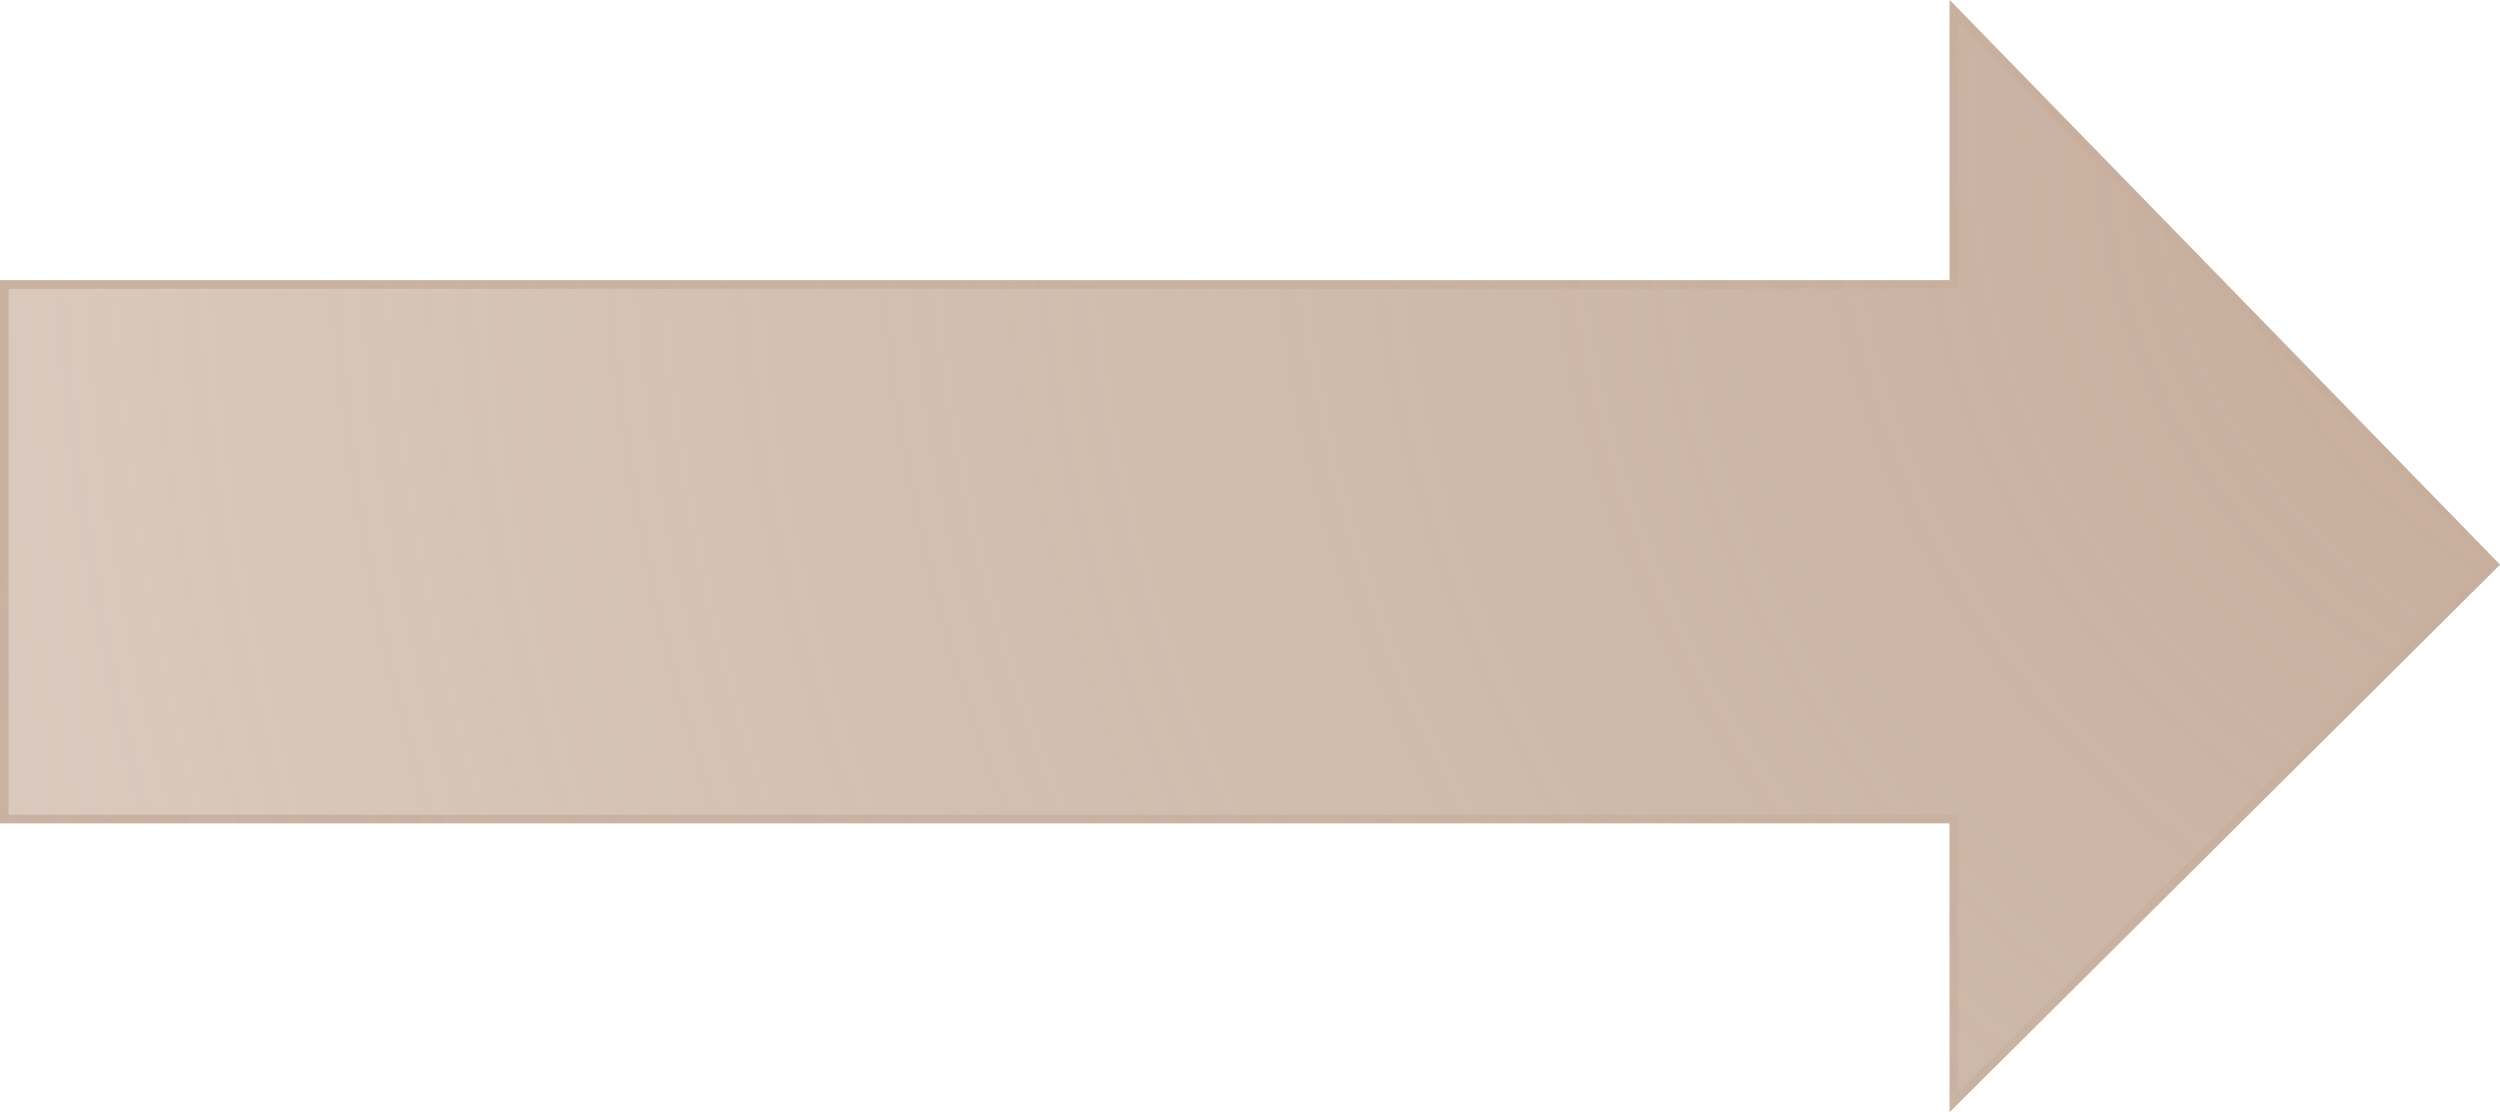 <svg width="290" height="129" fill="none" xmlns="http://www.w3.org/2000/svg"><g filter="url(#filter0_b)"><path d="M0 95.5v-63h226.157V0L290 65.5 226.157 129V95.5H0z" fill="url(#paint0_radial)"/><path d="M289.296 65.495l-62.639 62.302V95H.5V33h226.157V1.23l62.639 64.265z" stroke="url(#paint1_radial)"/></g><defs><radialGradient id="paint0_radial" cx="0" cy="0" r="1" gradientUnits="userSpaceOnUse" gradientTransform="matrix(-631.499 211.003 -206.083 -616.776 321 18.5)"><stop stop-color="#C5AB99"/><stop offset="1" stop-color="#C5AB99" stop-opacity=".28"/></radialGradient><radialGradient id="paint1_radial" cx="0" cy="0" r="1" gradientUnits="userSpaceOnUse" gradientTransform="matrix(549.795 62.34 -47.626 420.031 -150.127 39.133)"><stop stop-color="#C5AB99"/><stop offset="1" stop-color="#C5AB99" stop-opacity=".24"/></radialGradient><filter id="filter0_b" x="-30" y="-30" width="350" height="189" filterUnits="userSpaceOnUse" color-interpolation-filters="sRGB"><feFlood flood-opacity="0" result="BackgroundImageFix"/><feGaussianBlur in="BackgroundImage" stdDeviation="15"/><feComposite in2="SourceAlpha" operator="in" result="effect1_backgroundBlur"/><feBlend in="SourceGraphic" in2="effect1_backgroundBlur" result="shape"/></filter></defs></svg>